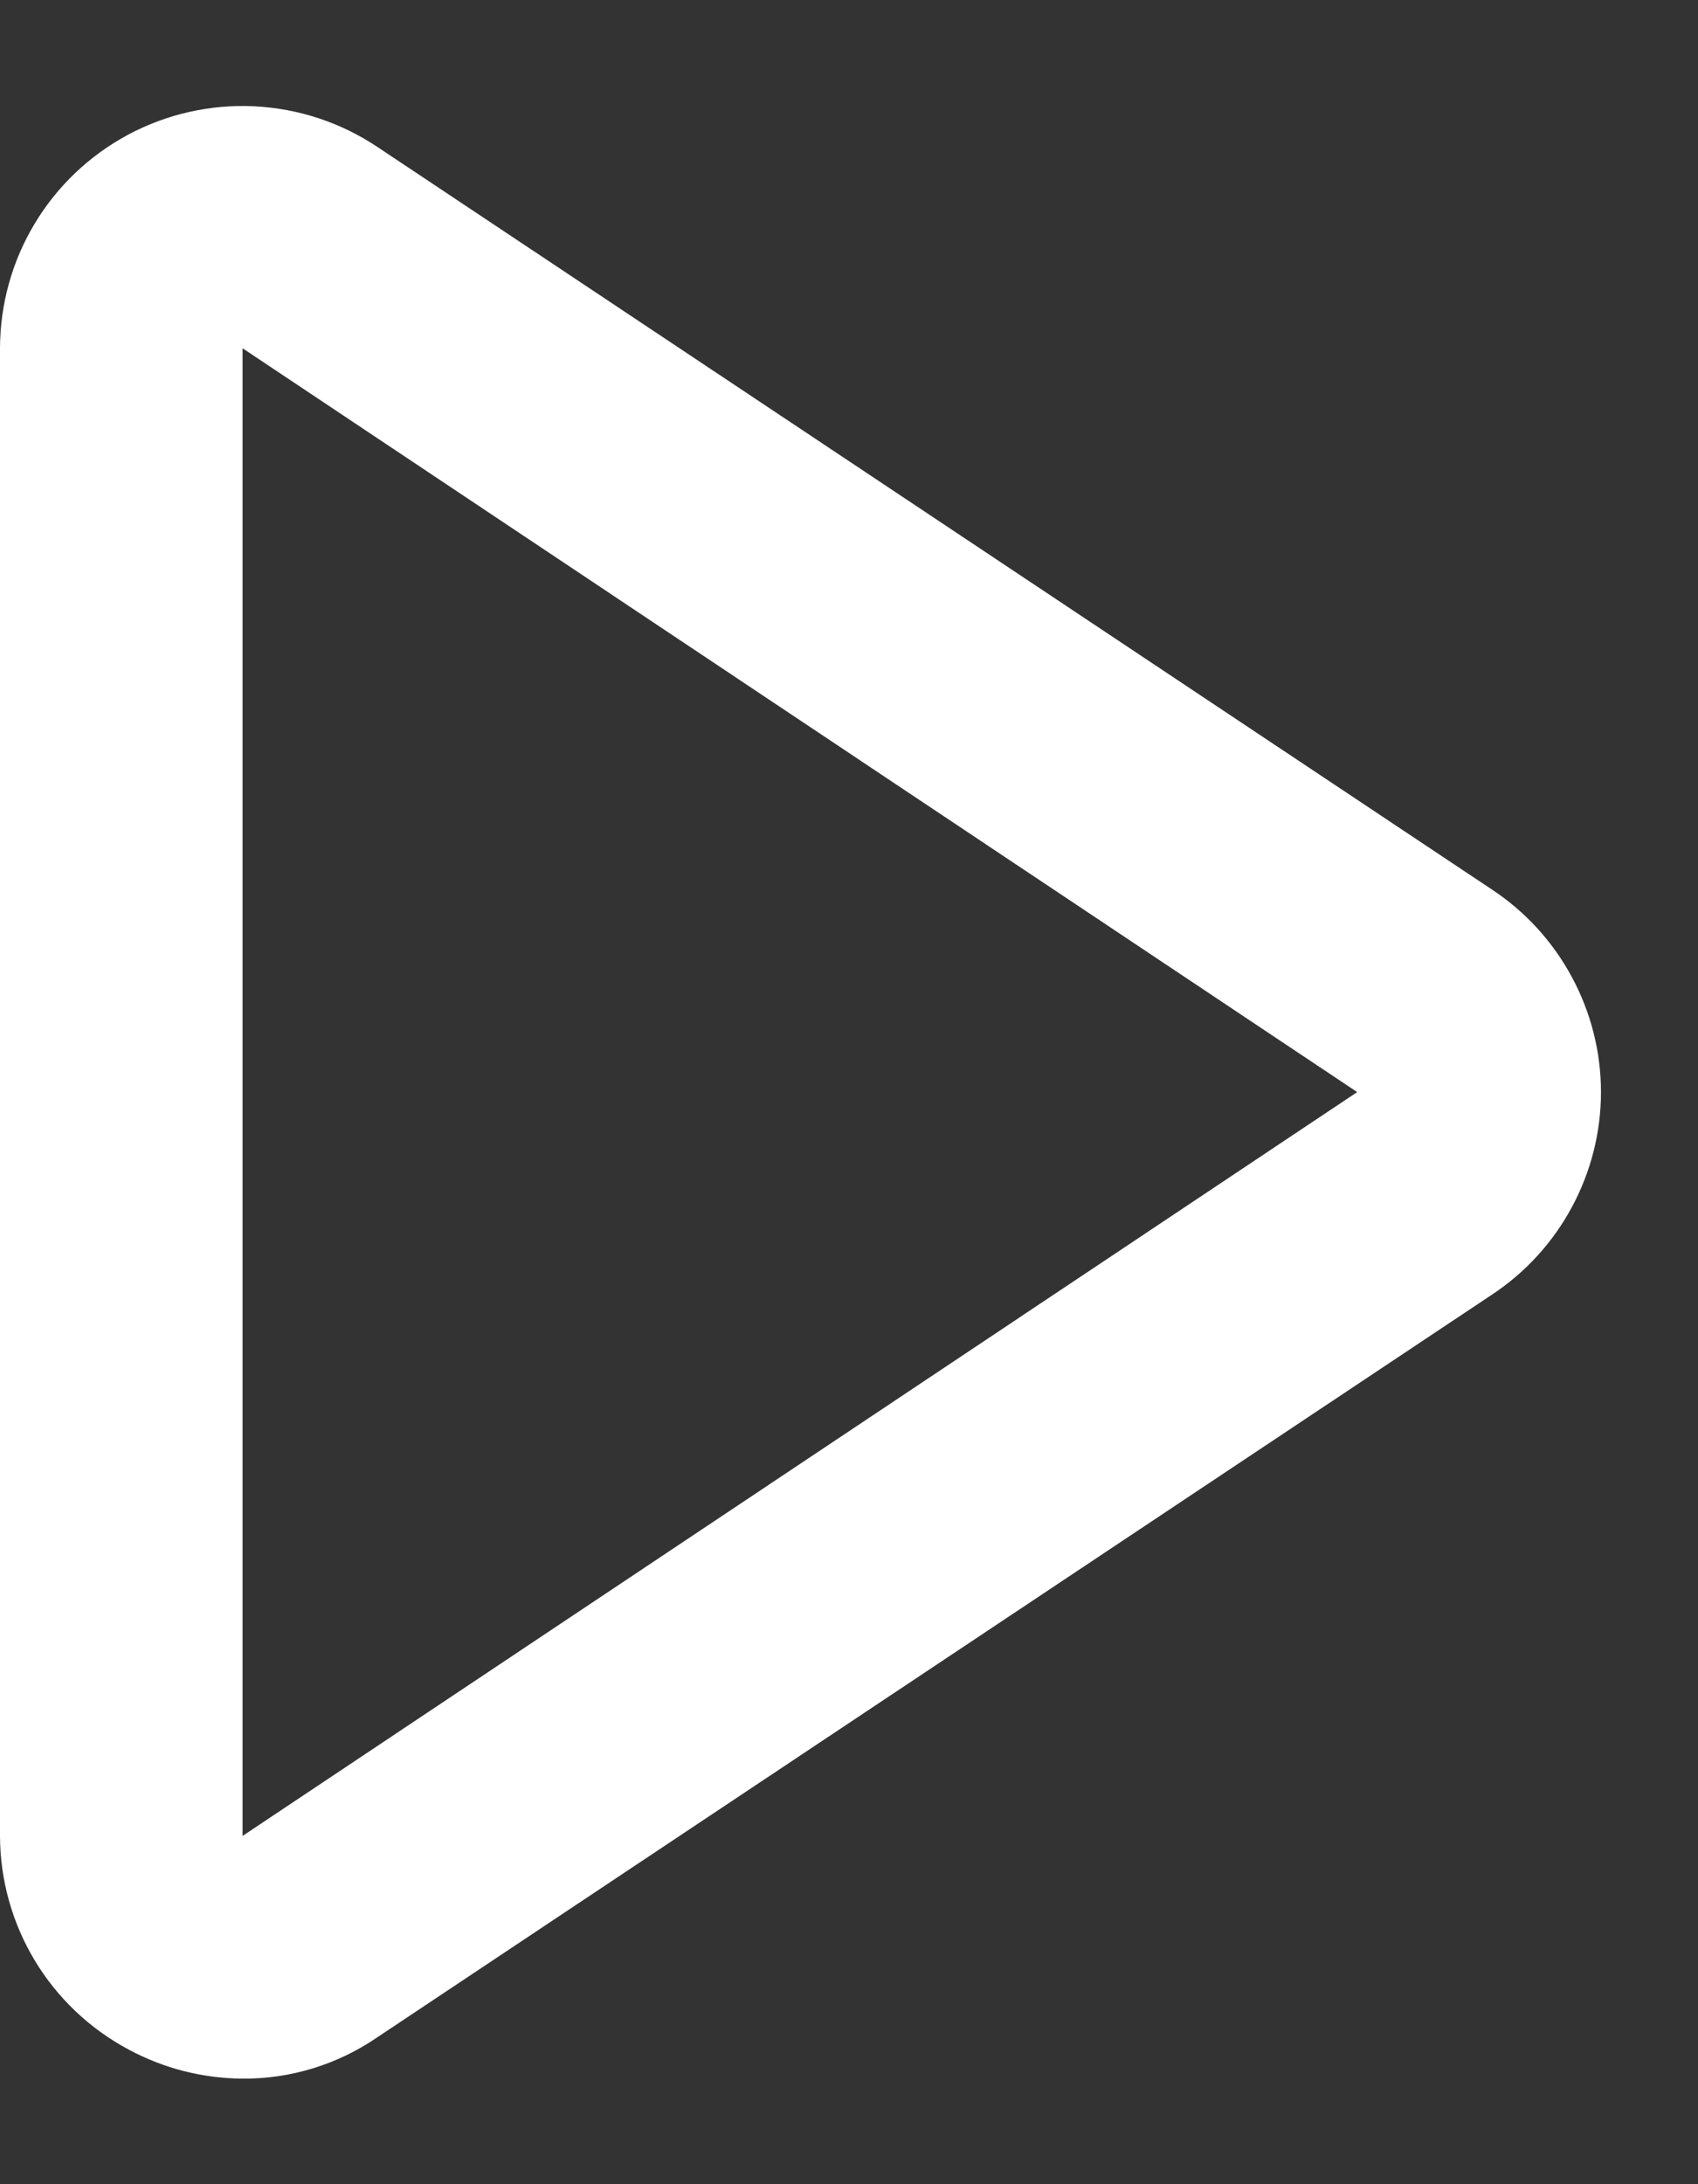 <svg width="14" height="18" viewBox="0 0 14 18" fill="none" xmlns="http://www.w3.org/2000/svg">
<rect x="0" y="0" width="14" height="18" fill="#333333" stroke="none"/>
<path d="M2 17.13C1.672 17.128 1.349 17.046 1.06 16.89C0.741 16.72 0.473 16.466 0.287 16.157C0.1 15.847 0.001 15.492 0 15.13V2.87C0.001 2.508 0.099 2.153 0.286 1.843C0.472 1.533 0.739 1.28 1.058 1.109C1.377 0.939 1.737 0.858 2.098 0.876C2.459 0.894 2.809 1.009 3.11 1.21L12.3 7.33C12.576 7.512 12.803 7.76 12.96 8.052C13.117 8.343 13.2 8.669 13.2 9C13.2 9.331 13.117 9.657 12.96 9.948C12.803 10.24 12.576 10.488 12.3 10.67L3.11 16.79C2.783 17.014 2.396 17.133 2 17.13ZM2 2.87V15.13L11.19 9L2 2.87Z" fill="white"/>
</svg>
